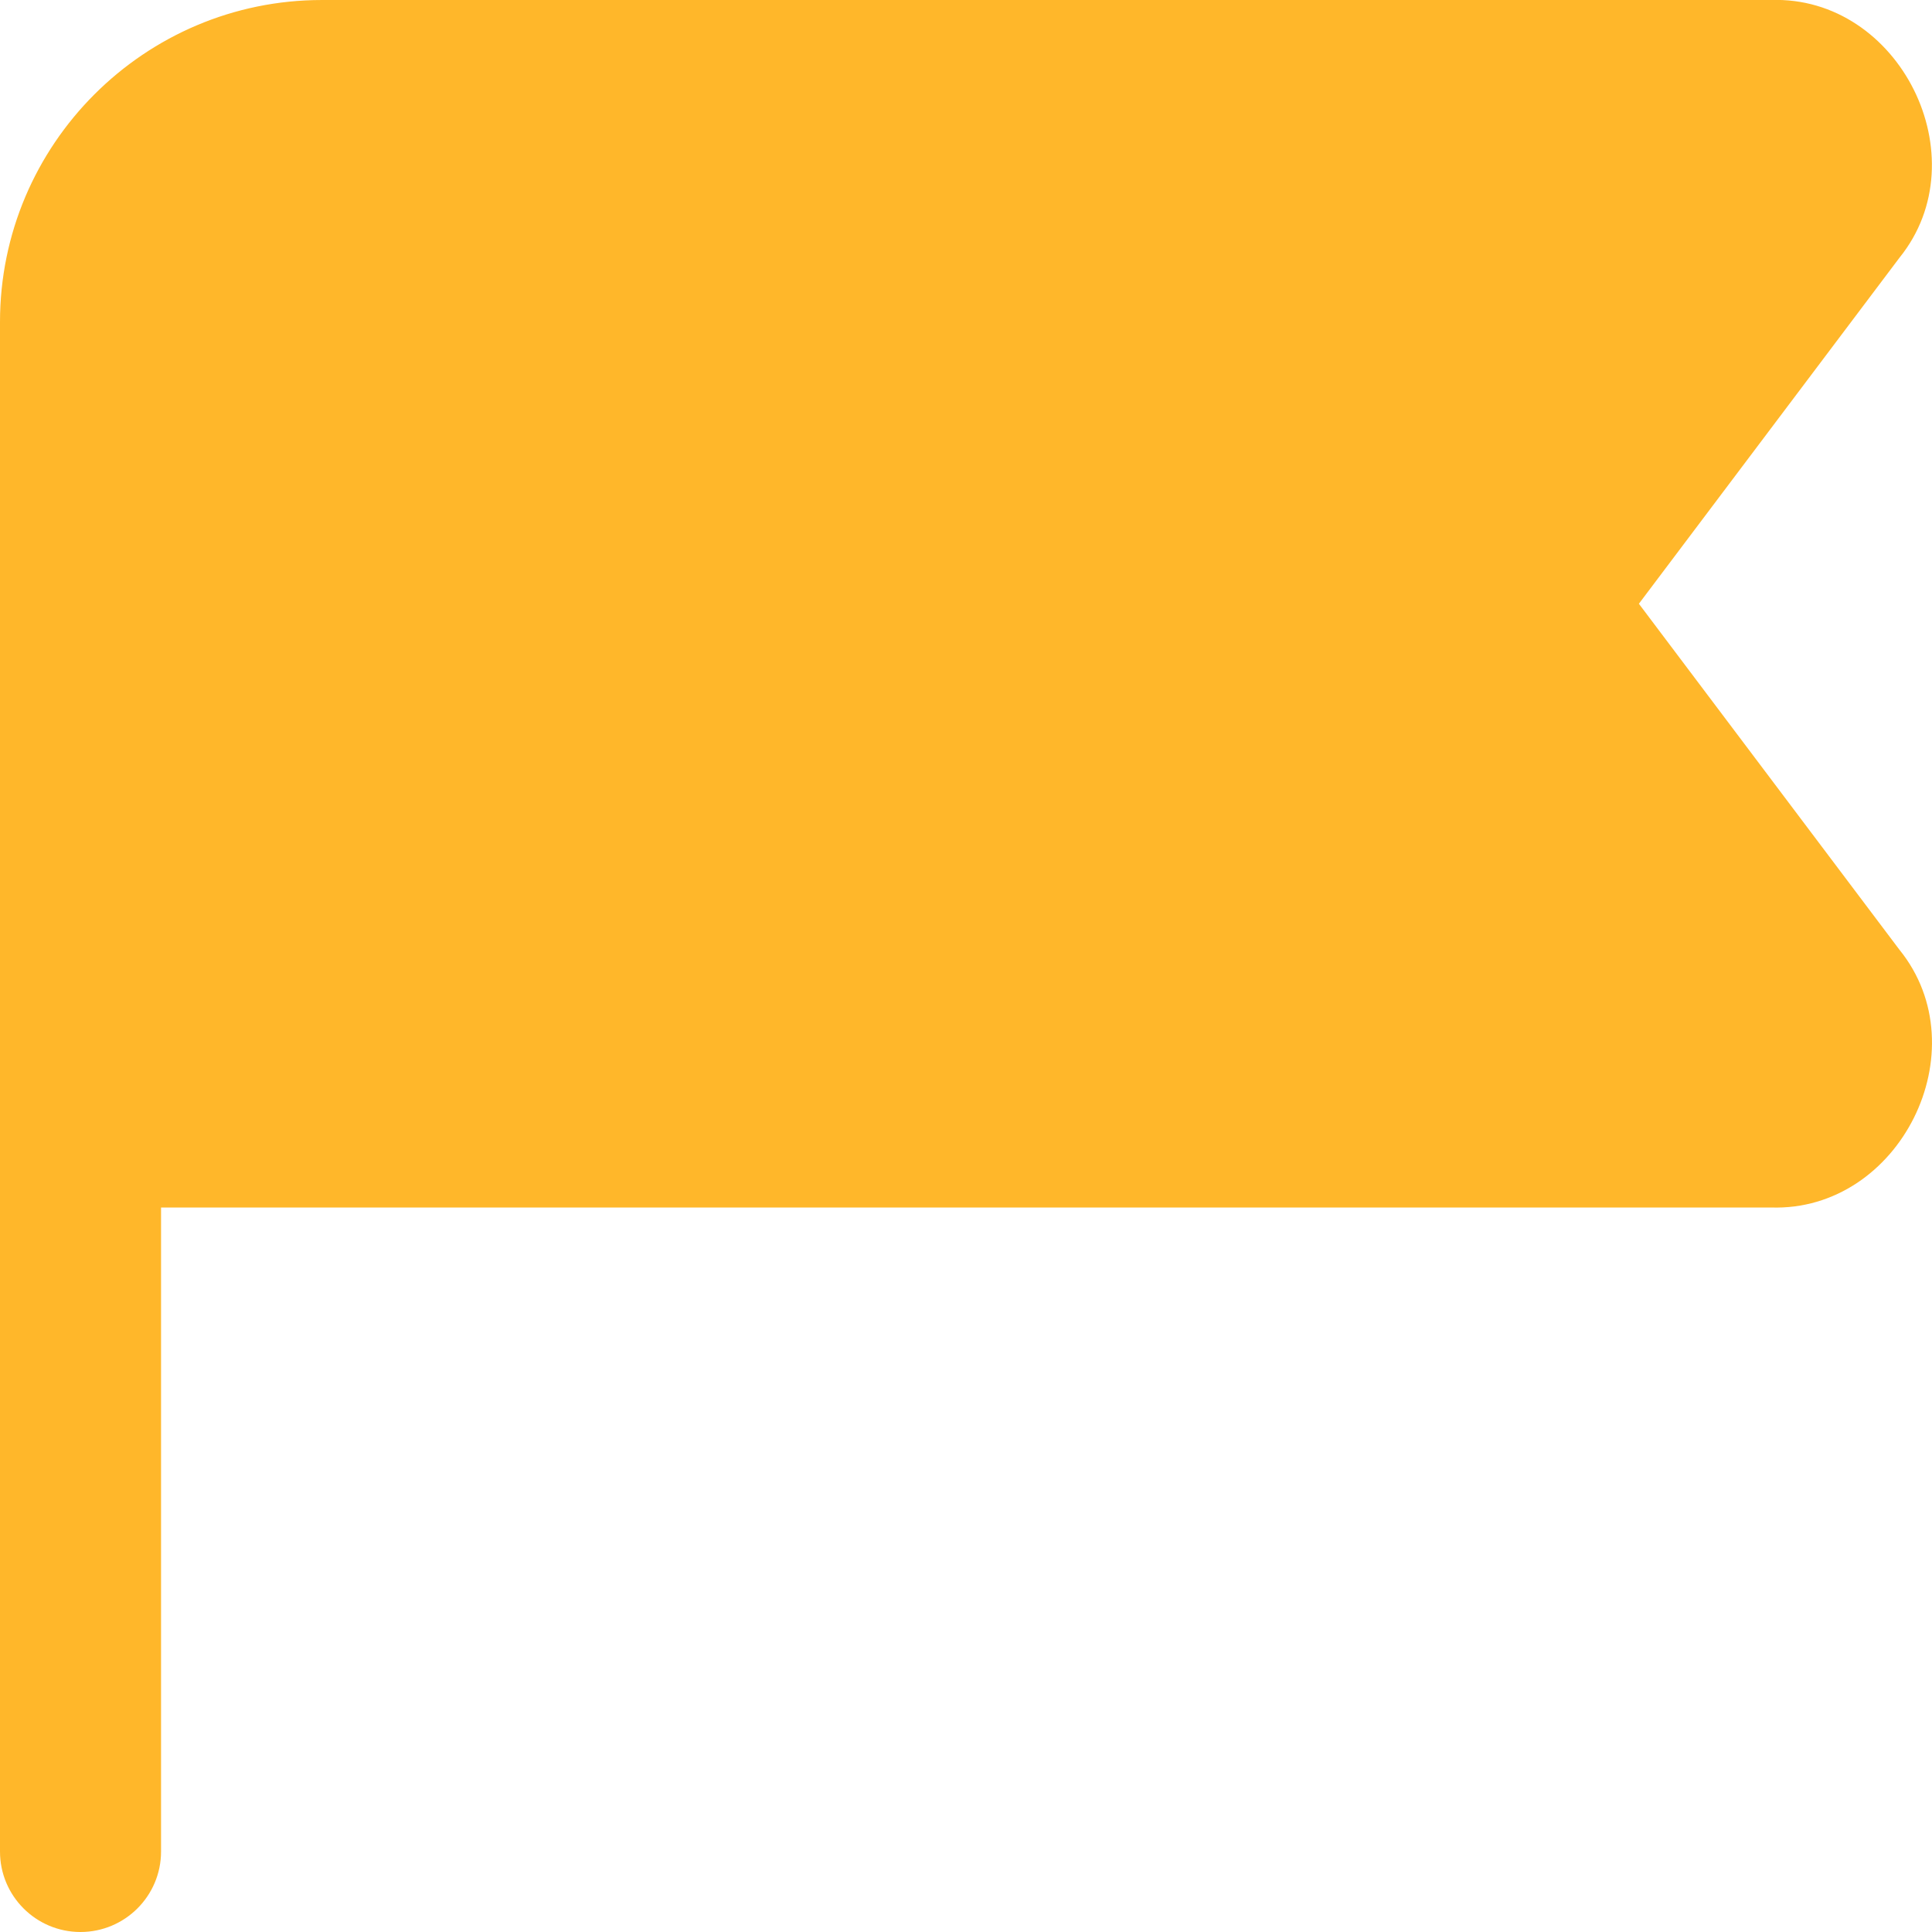 <svg width="14" height="14" viewBox="0 0 14 14" fill="none" xmlns="http://www.w3.org/2000/svg">
<path d="M0.583 14C0.261 14 0 13.739 0 13.417V2.333C0 1.047 1.046 3.35529e-05 2.333 3.35529e-05H12.832C13.765 -0.032 14.351 1.142 13.764 1.868L11.876 4.375L13.764 6.882C14.352 7.608 13.766 8.782 12.832 8.75H1.167V13.417C1.167 13.739 0.905 14 0.583 14Z" fill="#FFB72A"/>
</svg>
